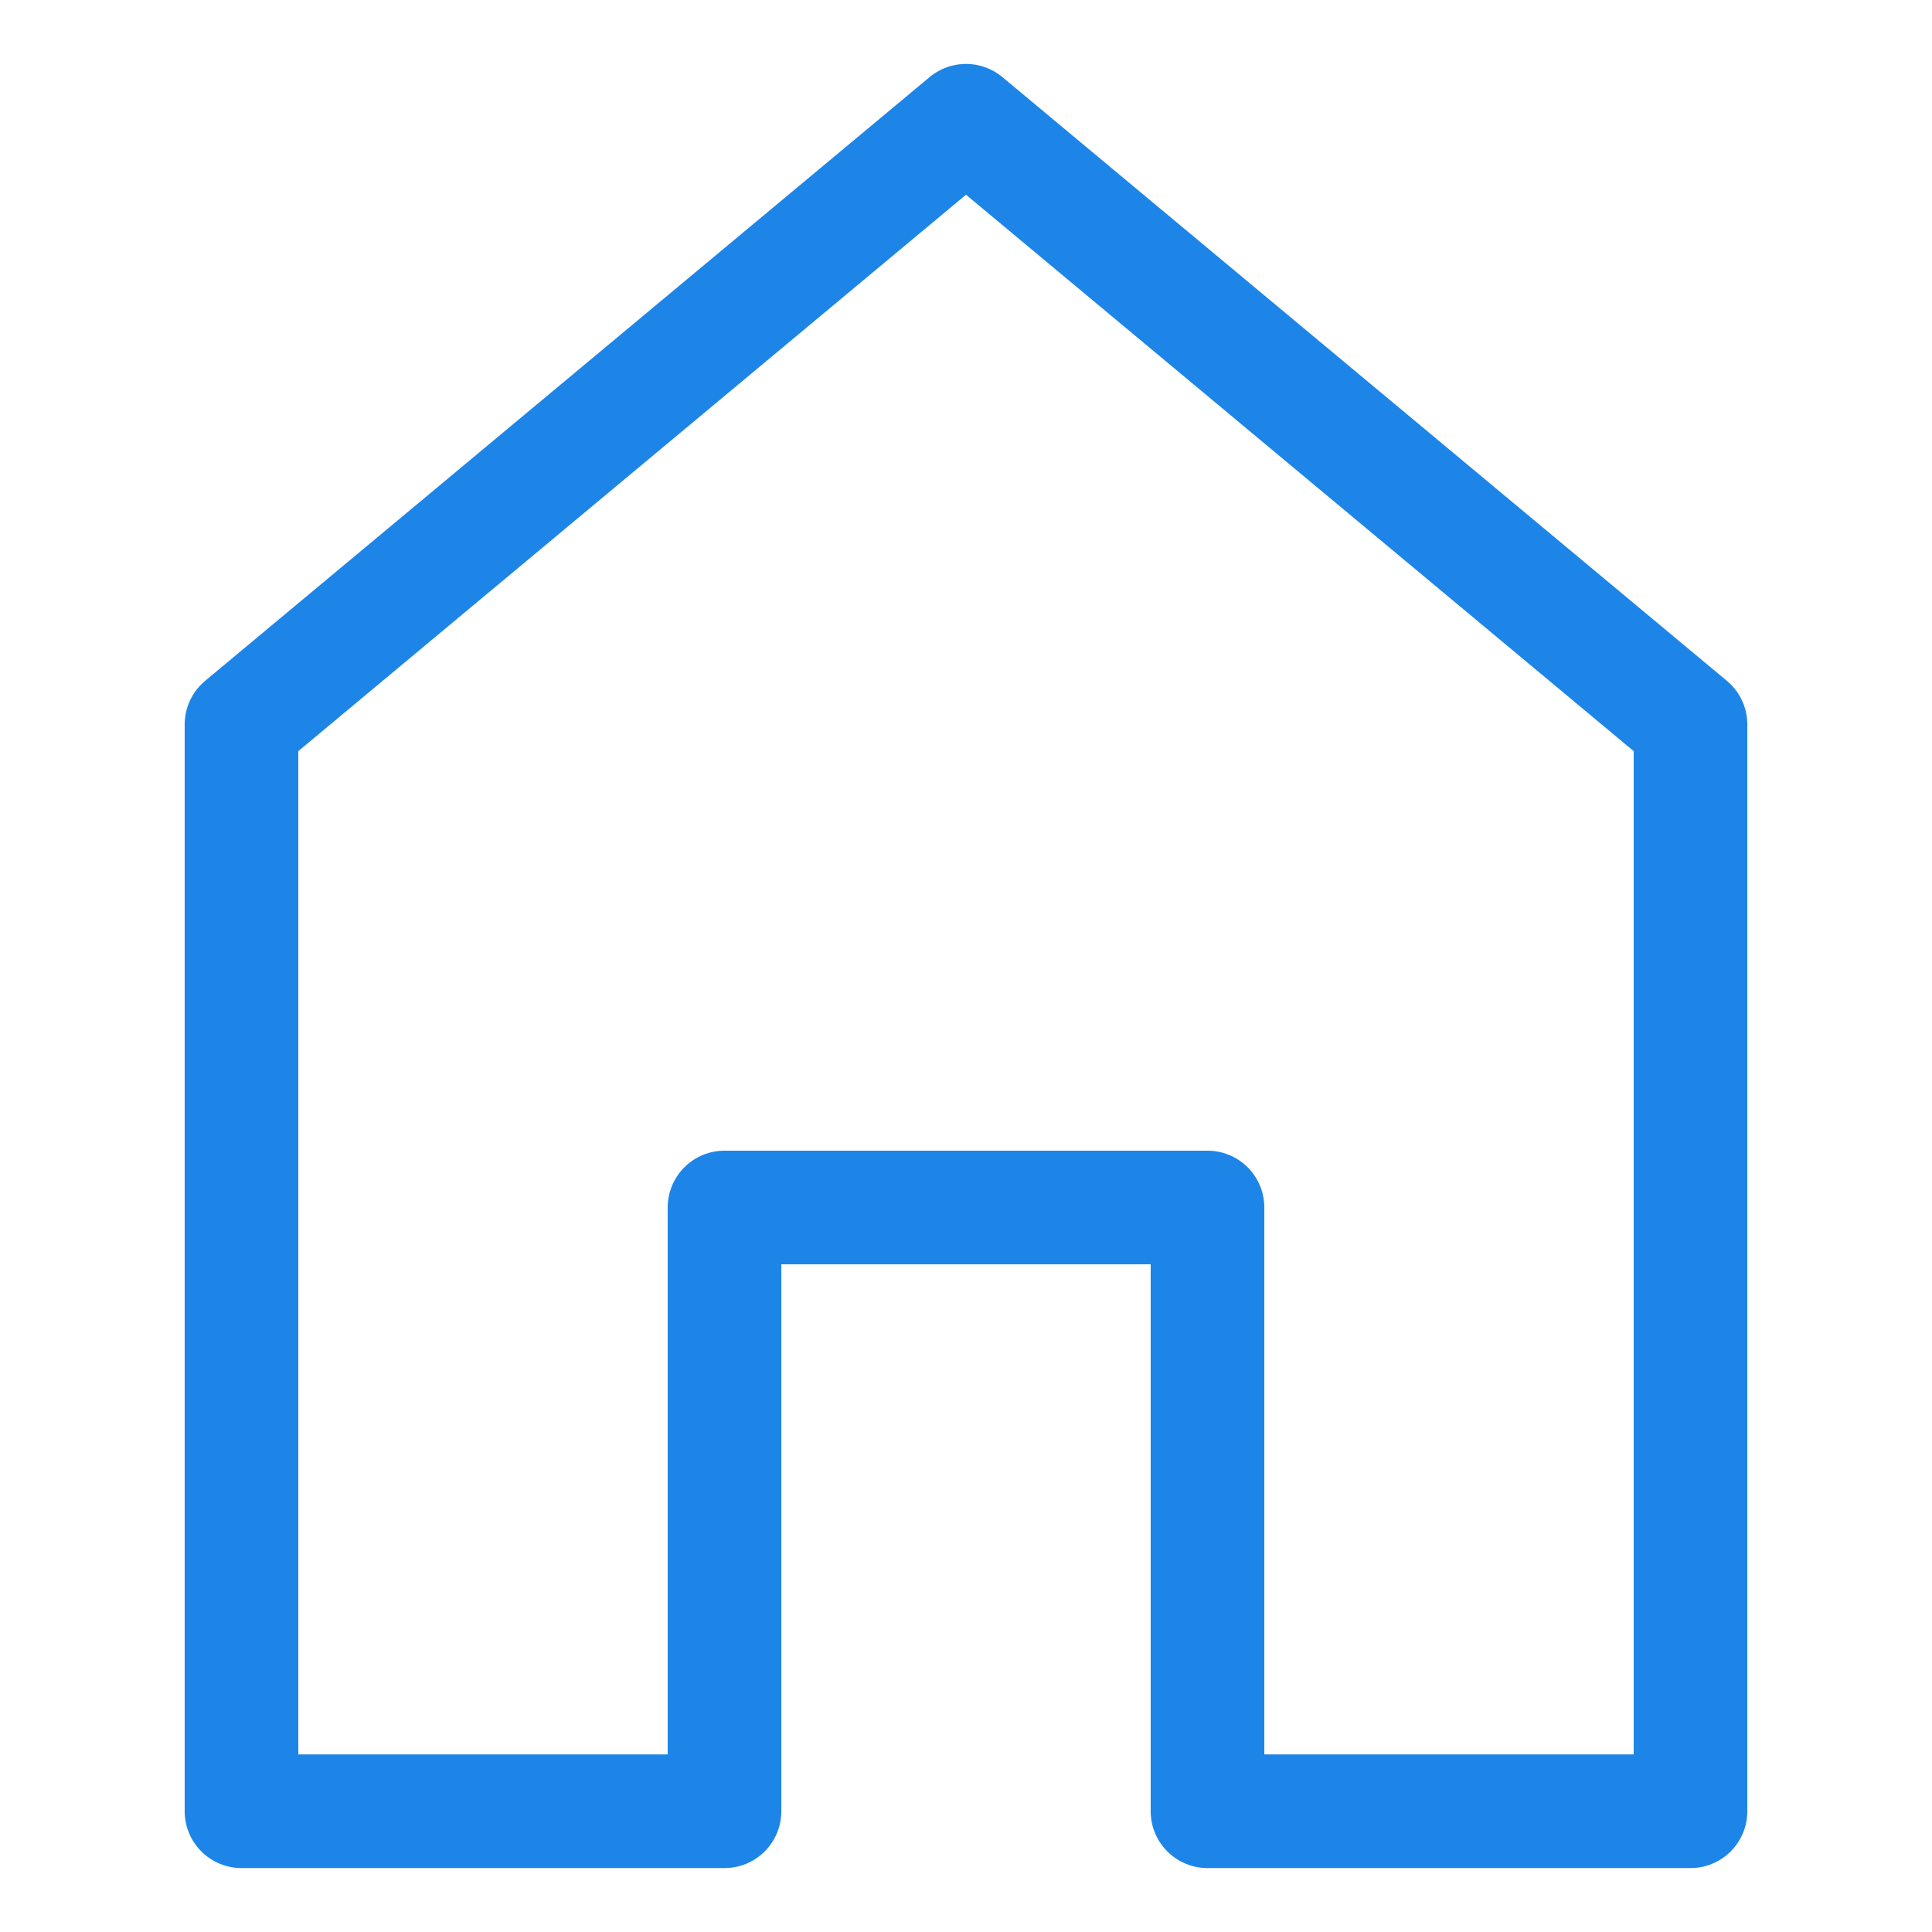 <svg width="34" height="34" viewBox="0 0 34 34" fill="none" xmlns="http://www.w3.org/2000/svg">
<g clip-path="url(#clip0_608_49)">
<path d="M12.75 21.25V31.875H4.25V12.75L17 2.125L29.75 12.75V31.875H21.25V21.25H12.75Z" stroke="#1D85E8" stroke-width="2" stroke-linecap="round" stroke-linejoin="round"/>
</g>
<defs>
<clipPath id="clip0_608_49">
<rect width="34" height="34" fill="white"/>
</clipPath>
</defs>
</svg>
